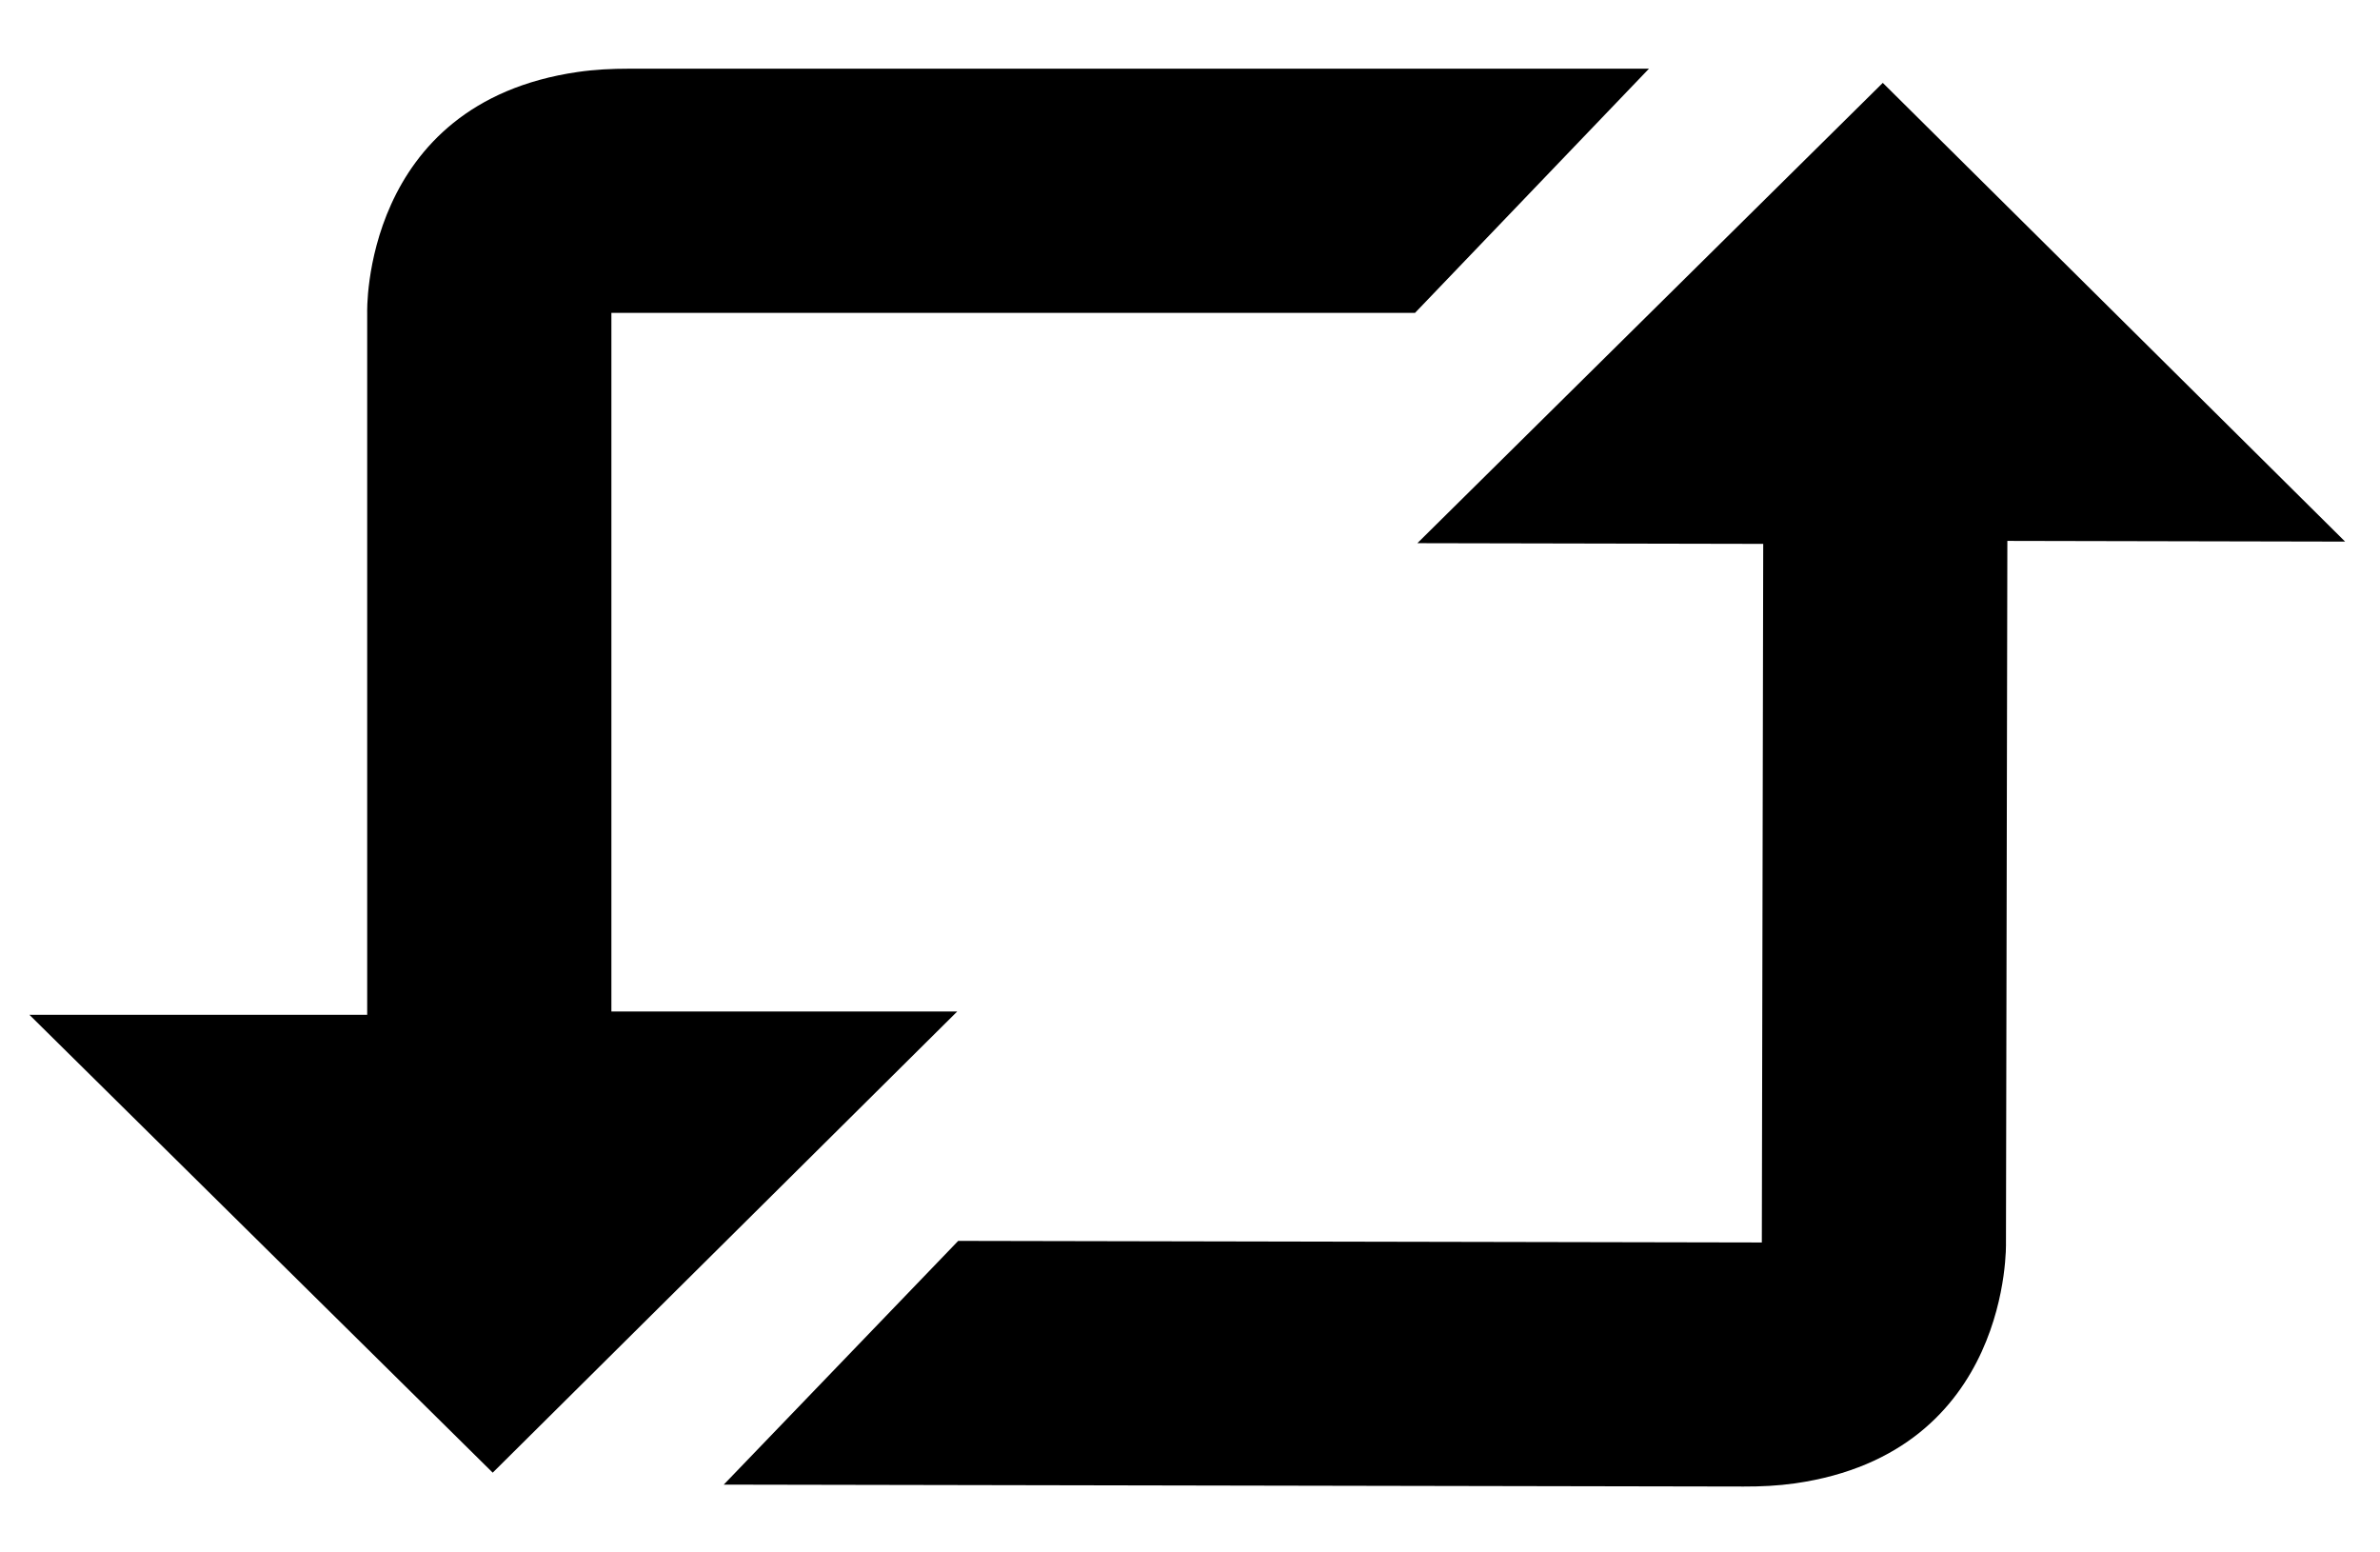 <?xml version="1.0" encoding="utf-8"?>
<!-- Generator: Adobe Illustrator 24.3.0, SVG Export Plug-In . SVG Version: 6.00 Build 0)  -->
<svg version="1.1" id="Layer_1" xmlns="http://www.w3.org/2000/svg" xmlns:xlink="http://www.w3.org/1999/xlink" x="0px" y="0px"
	 viewBox="0 0 376 245.11" style="enable-background:new 0 0 376 245.11;" xml:space="preserve">
<path d="M260.51,10.85l-36.96,38.57H96.59v110.35h54.64l-73.39,72.85L4.65,160.3h53.36V49.42c0,0-0.97-33.09,33.26-38.05
	c2.68-0.39,5.39-0.52,8.1-0.52H260.51z"/>
<path d="M114.34,234.51l37.04-38.5l126.96,0.25l0.22-110.35l-54.64-0.11l73.53-72.71l73.04,72.46l-53.36-0.11l-0.22,110.89
	c0,0,0.91,33.09-33.33,37.98c-2.68,0.38-5.39,0.51-8.1,0.5L114.34,234.51z"/>
</svg>
